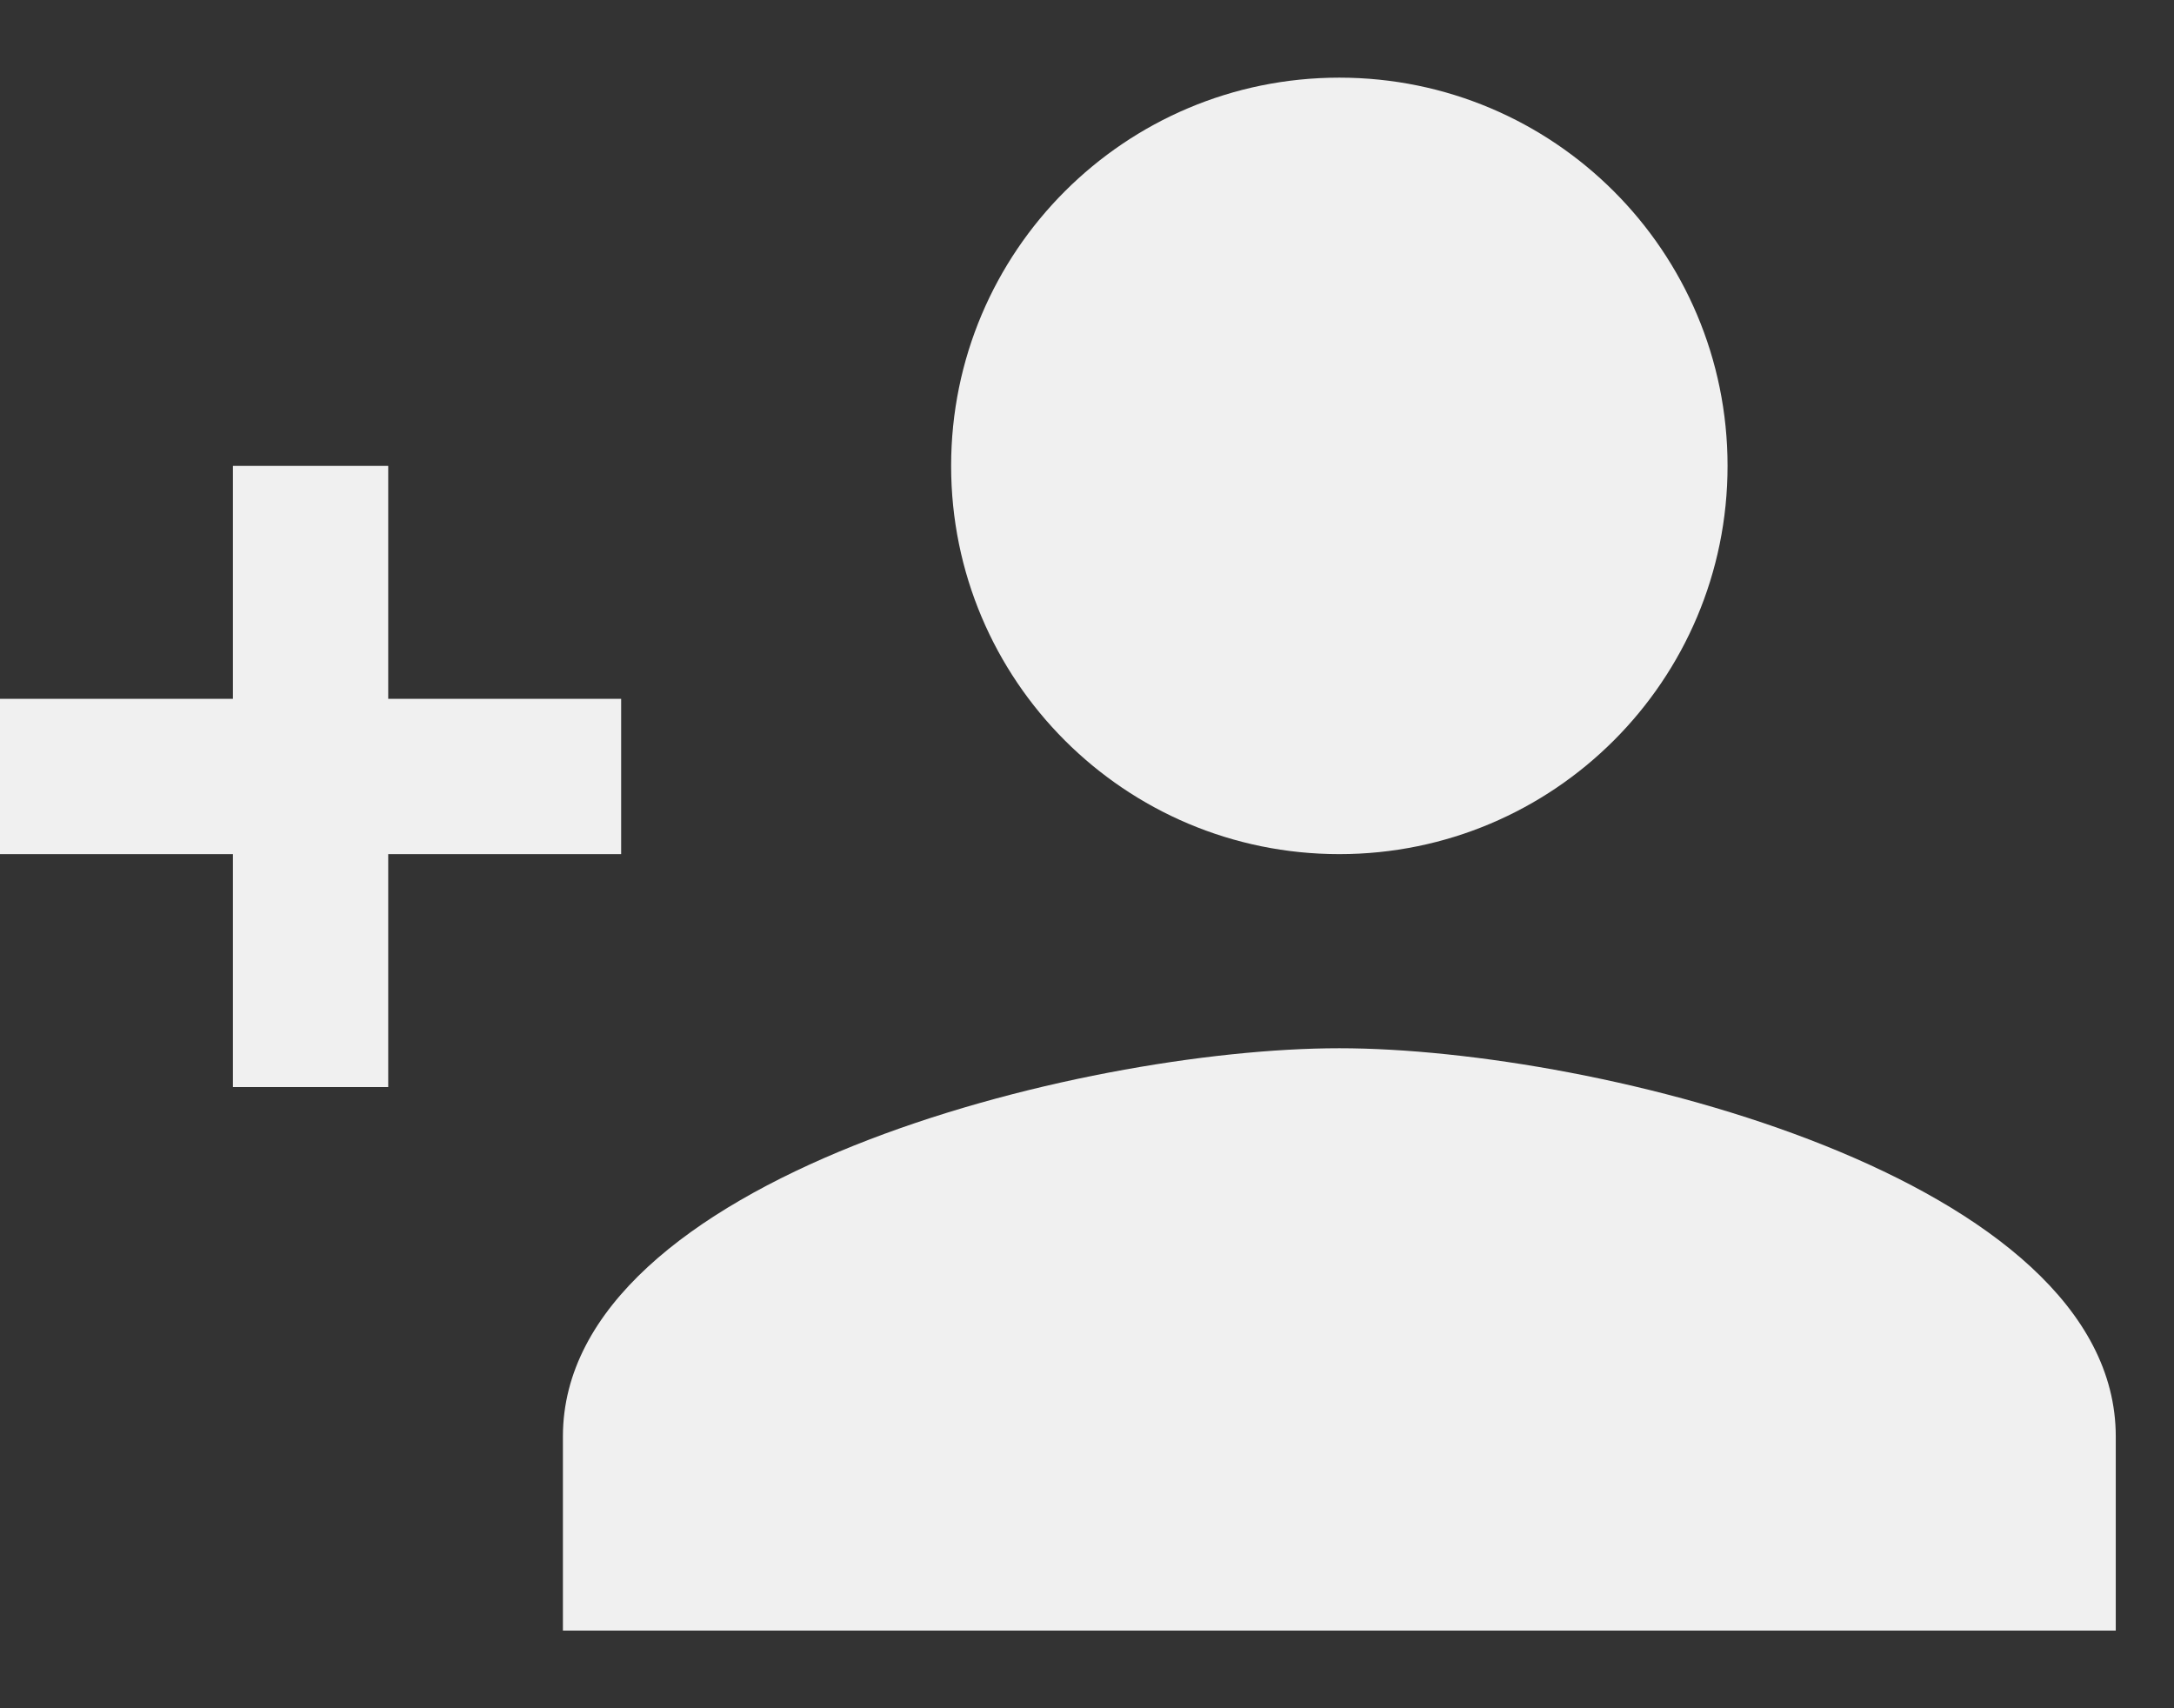 <svg width="14" height="11" viewBox="0 0 14 11" fill="none" xmlns="http://www.w3.org/2000/svg">
<rect x="0" y="0" width="14" height="11" fill="#333333" stroke="none"/>
<path d="M11.125 3C11.125 1.619 10.006 0.5 8.625 0.5C7.244 0.5 6.125 1.619 6.125 3C6.125 4.381 7.244 5.5 8.625 5.5C10.006 5.5 11.125 4.381 11.125 3ZM3.625 9.25V10.5H13.625V9.25C13.625 7.588 10.294 6.75 8.625 6.75C6.956 6.75 3.625 7.588 3.625 9.25Z" fill="#F0F0F0"/>
<path d="M0 5.5V4.5H1.5V3H2.5V4.5H4V5.5H2.5V7H1.5V5.5H0Z" fill="#F0F0F0"/>
</svg>
